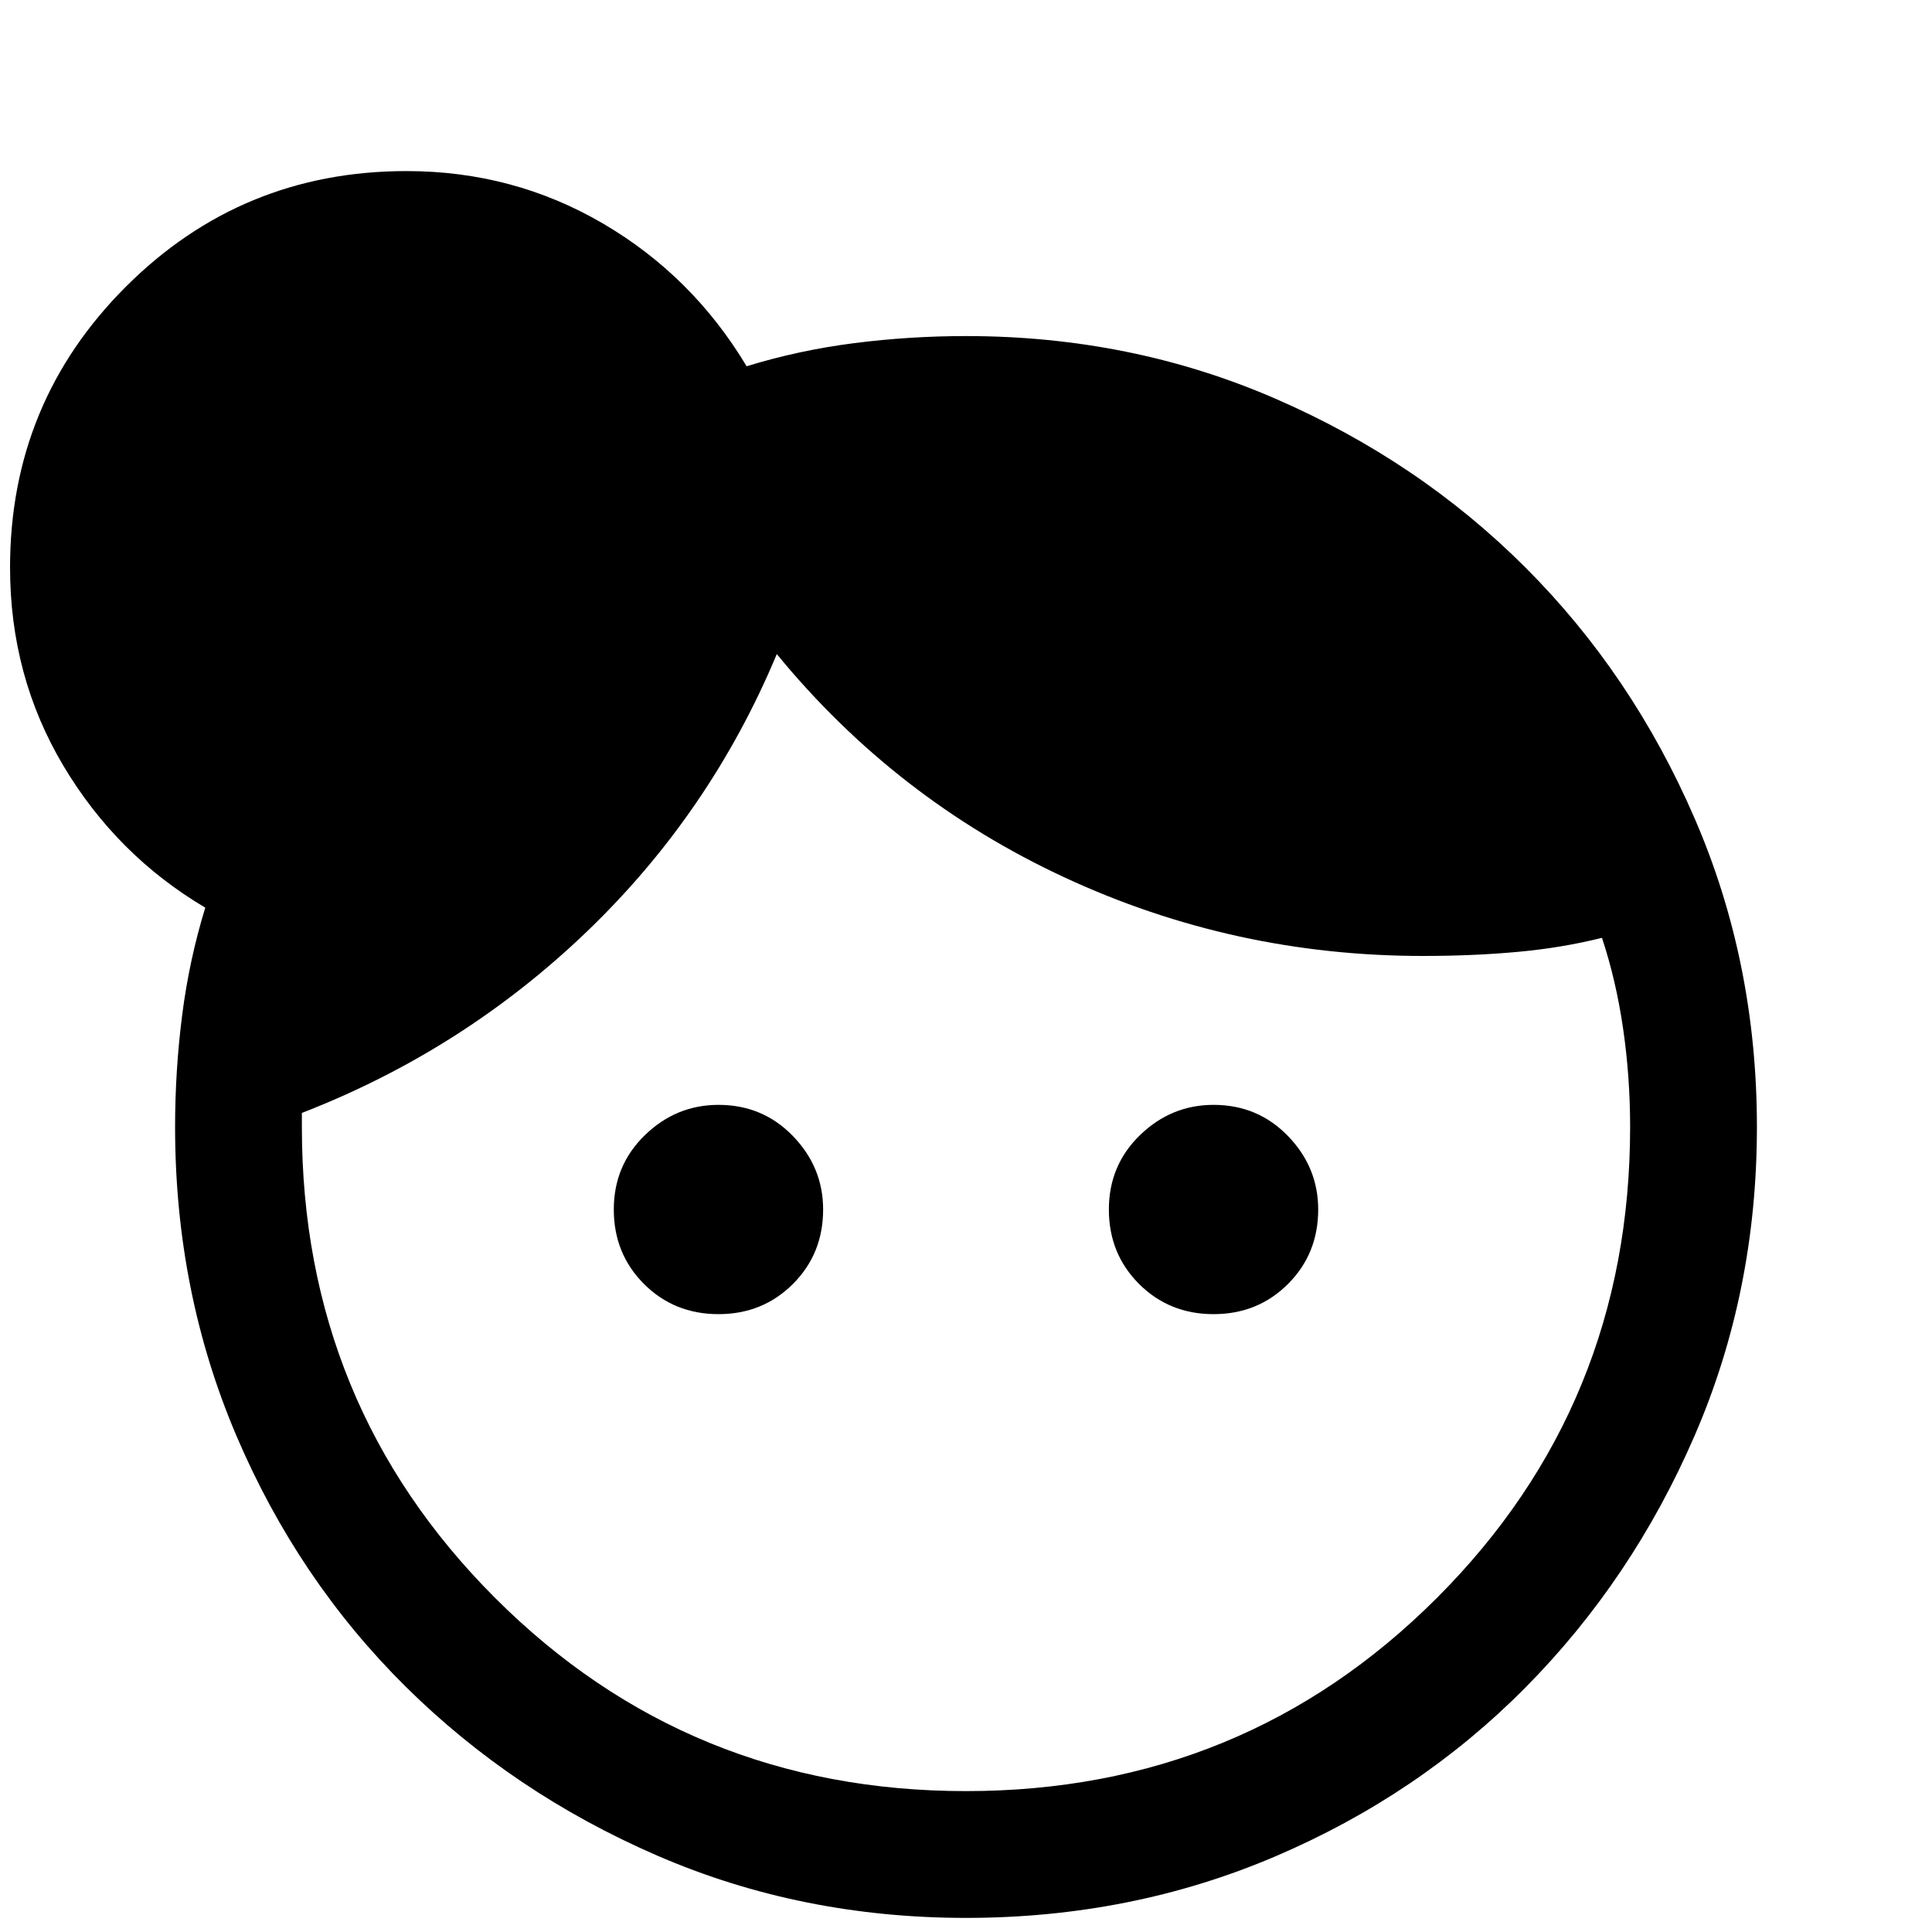 <svg xmlns="http://www.w3.org/2000/svg" height="40" width="40"><path d="M14.875 27.208q-.917 0-1.542-.625t-.625-1.541q0-.917.646-1.542t1.521-.625q.917 0 1.542.646t.625 1.521q0 .916-.625 1.541-.625.625-1.542.625Zm10.25 0q-.917 0-1.542-.625t-.625-1.541q0-.917.646-1.542t1.521-.625q.917 0 1.542.646t.625 1.521q0 .916-.625 1.541-.625.625-1.542.625ZM20 37.083q5.75 0 9.75-4t4-9.75q0-1.041-.146-2.041t-.437-1.875q-.834.208-1.75.291-.917.084-1.959.084-3.916 0-7.416-1.625-3.5-1.625-5.959-4.625-1.375 3.291-3.937 5.75-2.563 2.458-5.896 3.75v.291q0 5.75 4 9.75t9.75 4Zm0 2.625q-3.417 0-6.396-1.291-2.979-1.292-5.208-3.5-2.229-2.209-3.5-5.188-1.271-2.979-1.271-6.396 0-1.166.146-2.312t.479-2.229q-1.833-1.084-2.938-2.938Q.208 14 .208 11.75q0-3.417 2.396-5.812Q5 3.542 8.417 3.542q2.208 0 4.062 1.083t2.979 2.958q1.084-.333 2.23-.479 1.145-.146 2.312-.146 3.417 0 6.396 1.292t5.187 3.5q2.209 2.208 3.5 5.188 1.292 2.979 1.292 6.395 0 3.417-1.292 6.396-1.291 2.979-3.5 5.209-2.208 2.229-5.187 3.5-2.979 1.27-6.396 1.27Z"/></svg>